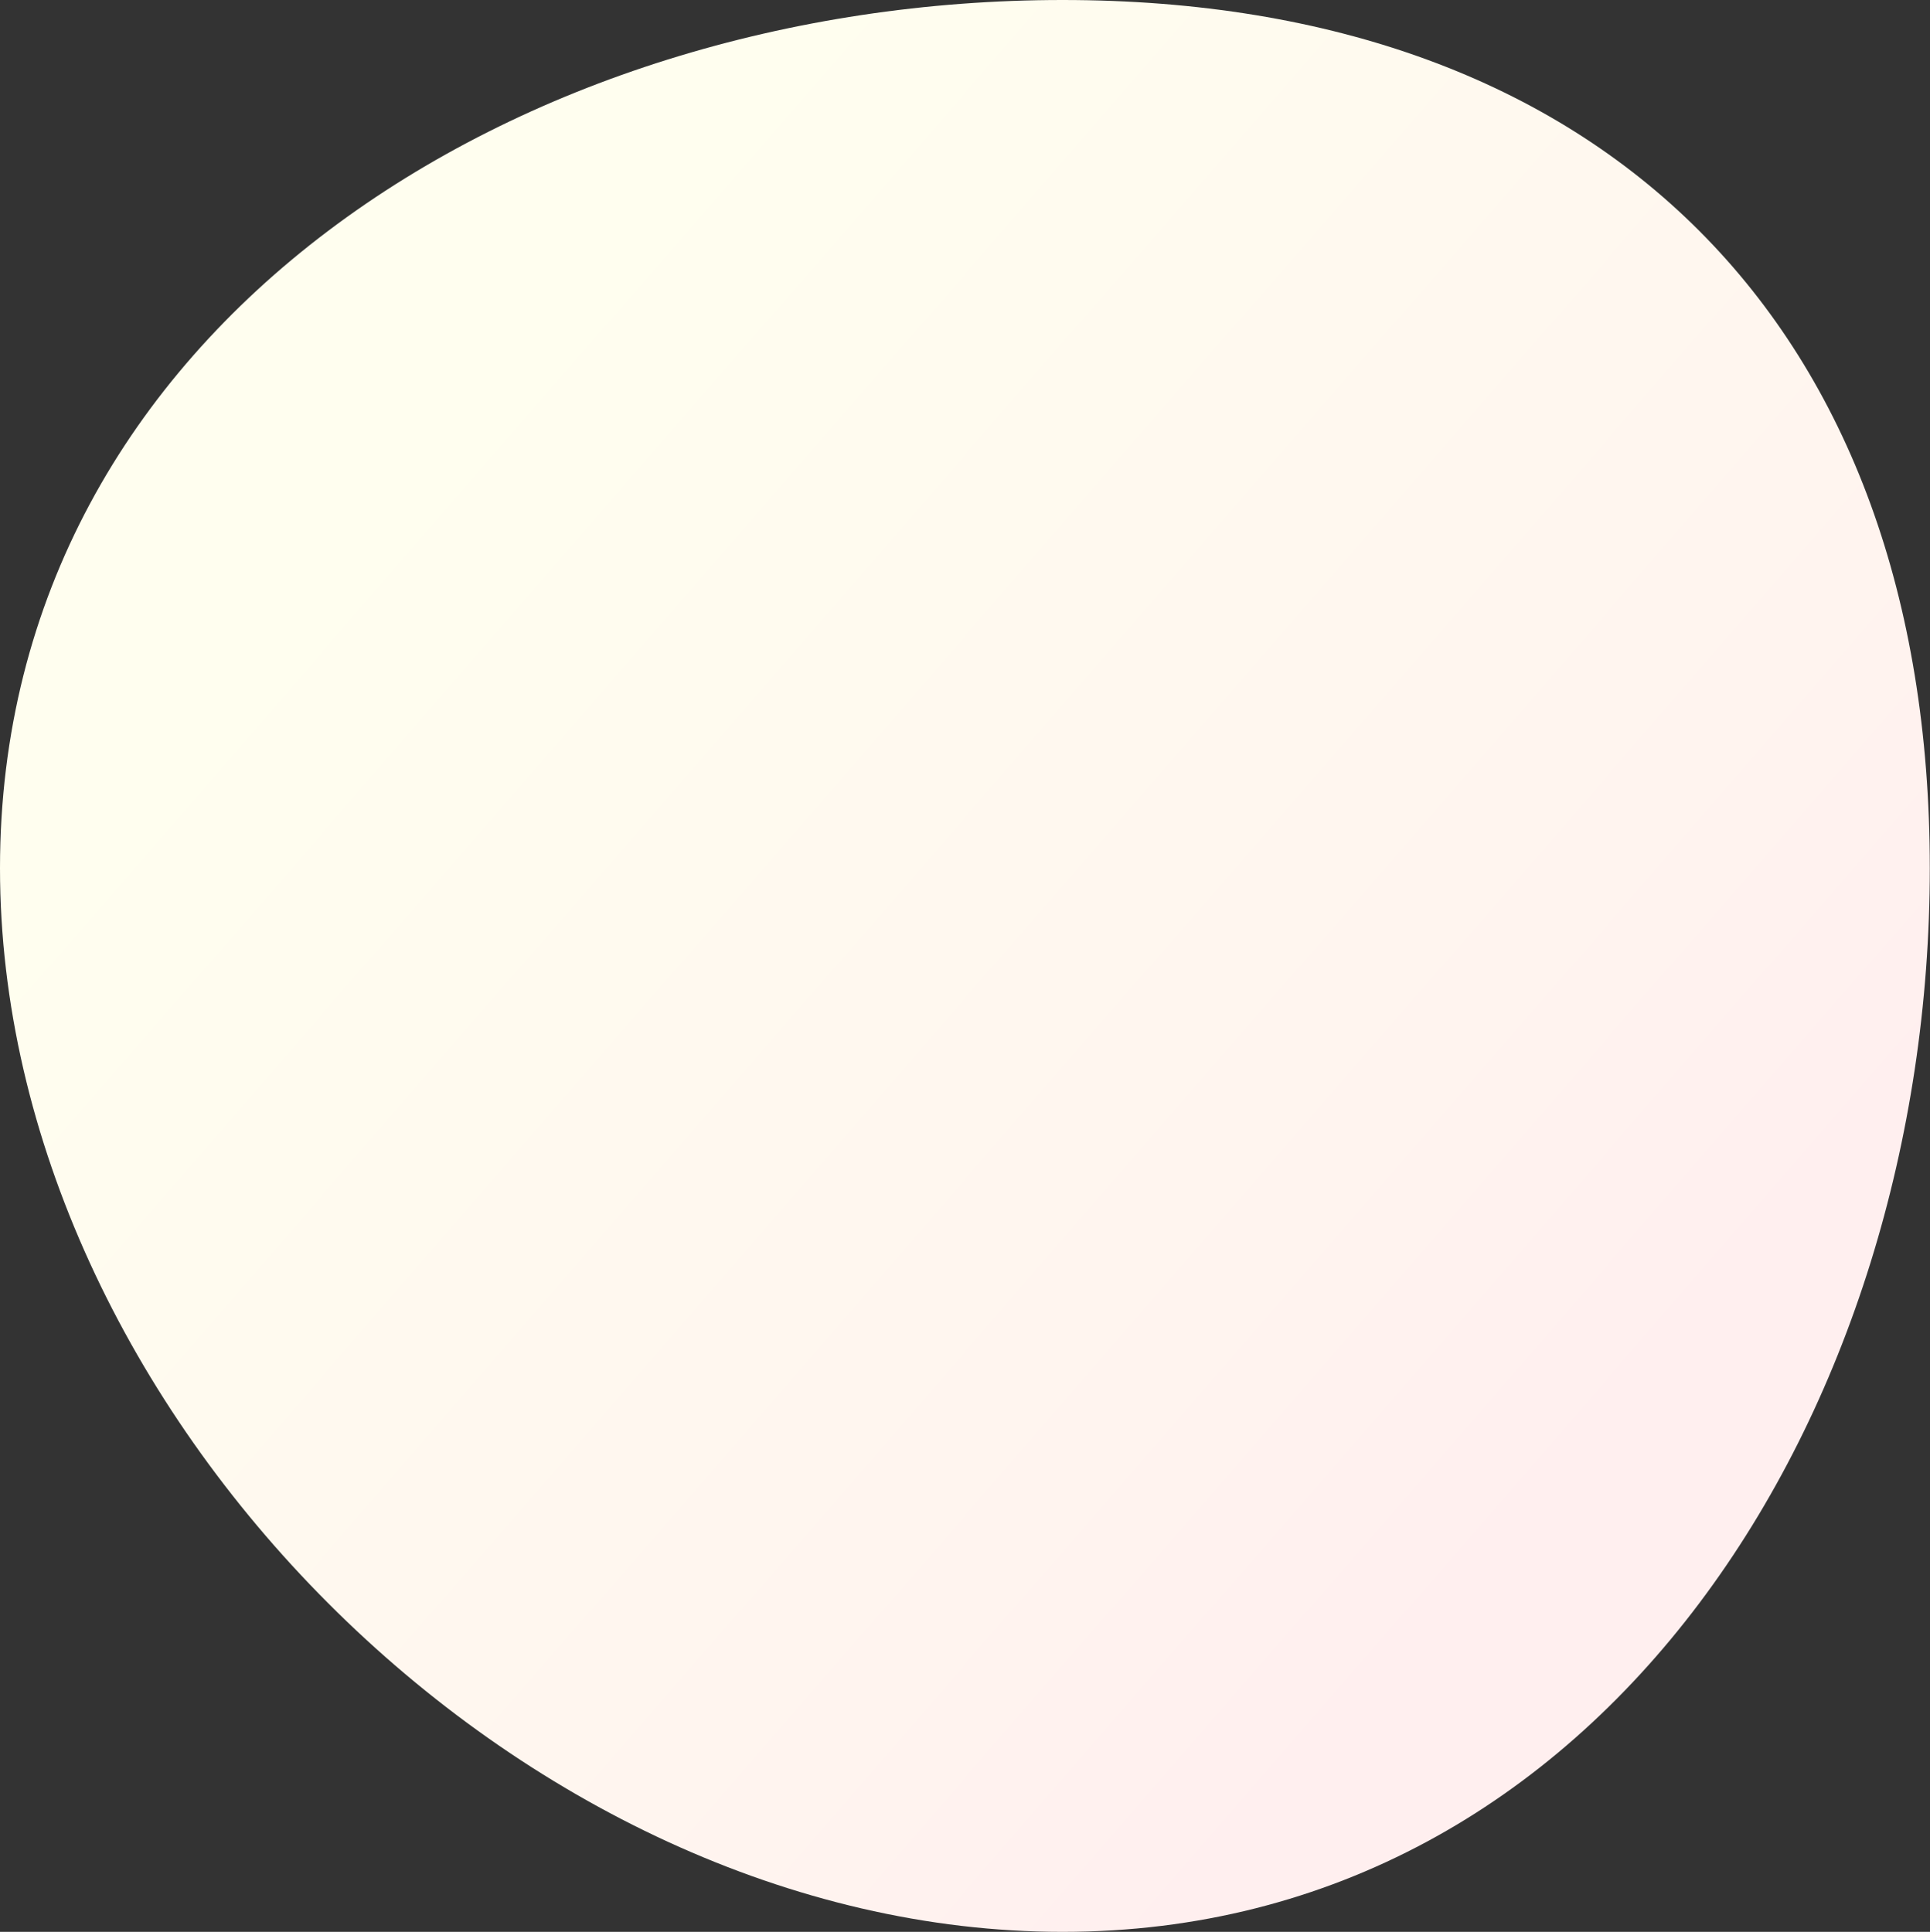 <?xml version="1.0" encoding="UTF-8"?>
<svg width="887px" height="888px" viewBox="0 0 887 888" version="1.1" xmlns="http://www.w3.org/2000/svg" xmlns:xlink="http://www.w3.org/1999/xlink">
    <rect x="0" y="0" width="887" height="888" fill="#333333" stroke="none"/>
    <!-- Generator: Sketch Beta 43 (38998) - http://www.bohemiancoding.com/sketch -->
    <title>circle</title>
    <desc>Created with Sketch Beta.</desc>
    <defs>
        <linearGradient x1="80.37%" y1="77.17%" x2="20.477%" y2="25.171%" id="linearGradient-1">
            <stop stop-color="#FFEFEF" offset="0%"></stop>
            <stop stop-color="#FFF4EF" offset="24.096%"></stop>
            <stop stop-color="#FFF4EF" offset="24.555%"></stop>
            <stop stop-color="#FFF6EF" offset="38.451%"></stop>
            <stop stop-color="#FFFEEF" offset="100%"></stop>
        </linearGradient>
    </defs>
    <g id="Welcome" stroke="none" stroke-width="1" fill="none" fill-rule="evenodd">
        <g id="Desktop-HD-Copy-2" transform="translate(-237, -1671)" fill="url(#linearGradient-1)">
            <g id="Group-6" transform="translate(-337, -264)">
                <path d="M1460.906,2334.044 C1460.906,2583.043 1311.328,2823 1062.328,2823 C813.324,2823 574,2583.043 574,2334.044 C574,2085.044 813.324,1935 1062.328,1935 C1311.328,1935 1460.906,2085.044 1460.906,2334.044" id="circle"></path>
            </g>
        </g>
    </g>
</svg>